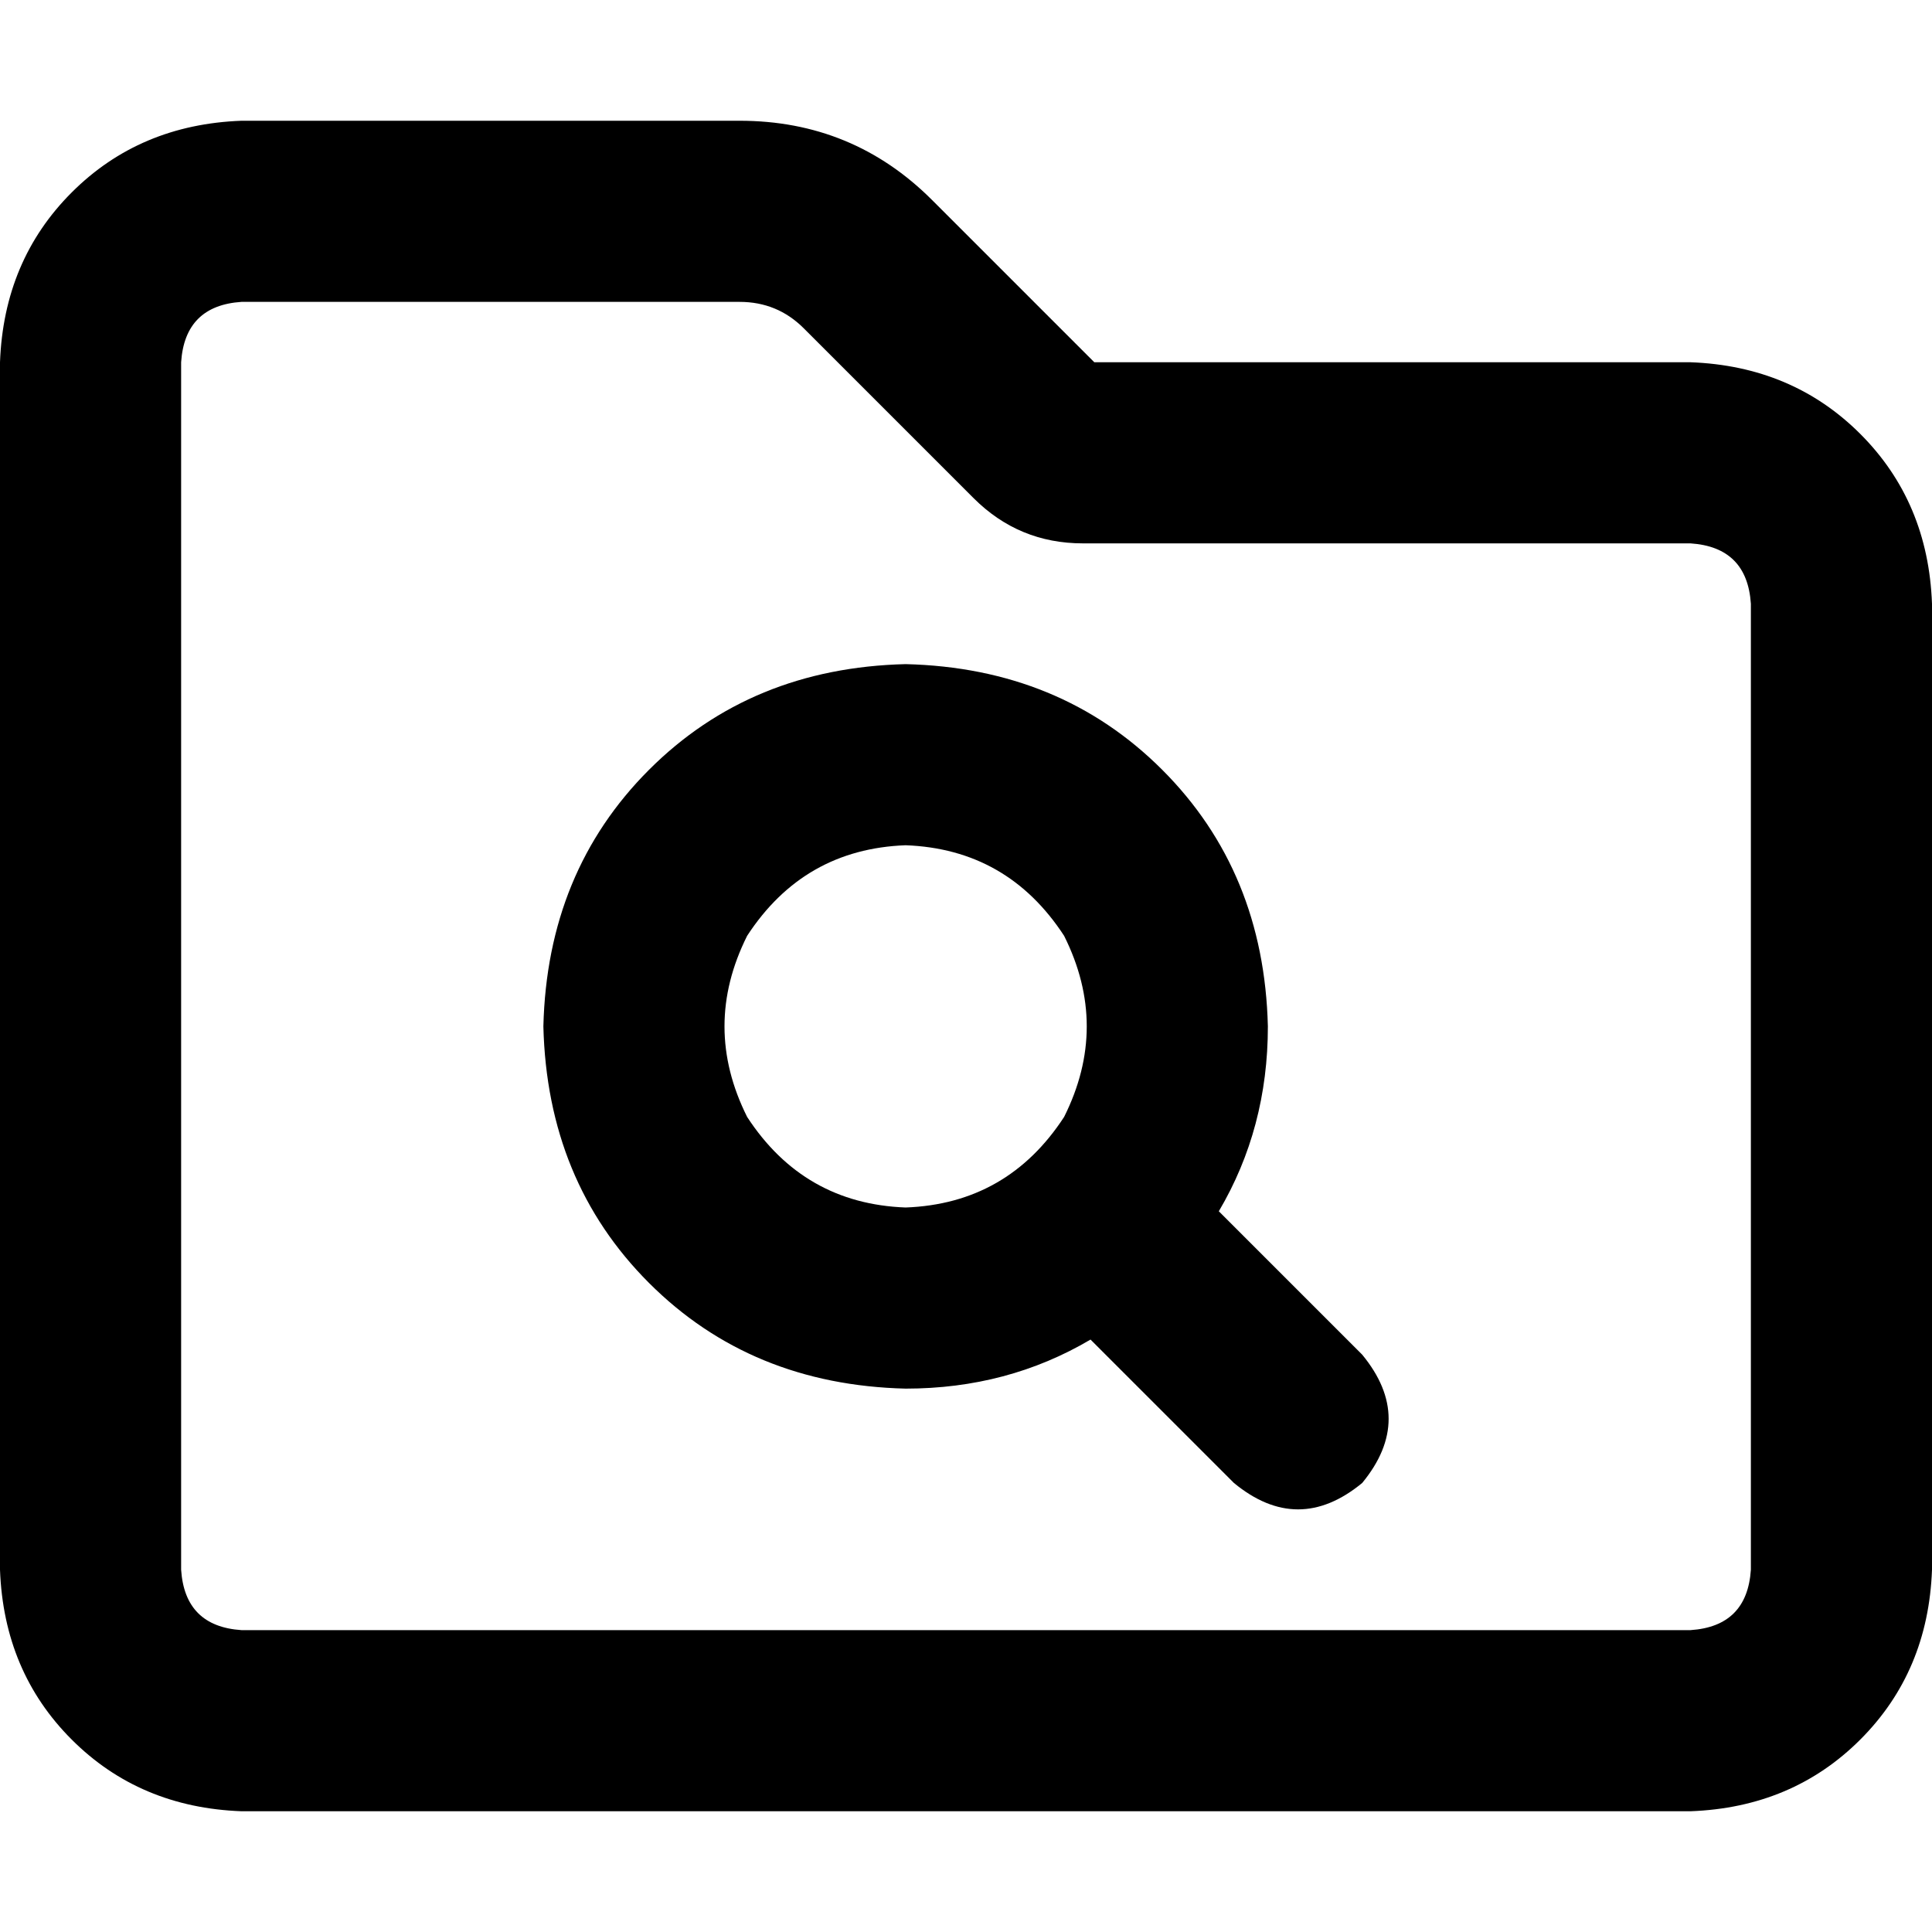 <svg xmlns="http://www.w3.org/2000/svg" viewBox="0 0 512 512">
  <path d="M 64 32 Q 37 33 19 51 L 19 51 L 19 51 Q 1 69 0 96 L 0 416 L 0 416 Q 1 443 19 461 Q 37 479 64 480 L 448 480 L 448 480 Q 475 479 493 461 Q 511 443 512 416 L 512 160 L 512 160 Q 511 133 493 115 Q 475 97 448 96 L 290 96 L 290 96 L 247 53 L 247 53 Q 226 32 196 32 L 64 32 L 64 32 Z M 48 96 Q 49 81 64 80 L 196 80 L 196 80 Q 206 80 213 87 L 258 132 L 258 132 Q 270 144 287 144 L 448 144 L 448 144 Q 463 145 464 160 L 464 416 L 464 416 Q 463 431 448 432 L 64 432 L 64 432 Q 49 431 48 416 L 48 96 L 48 96 Z M 336 272 Q 335 231 308 204 L 308 204 L 308 204 Q 281 177 240 176 Q 199 177 172 204 Q 145 231 144 272 Q 145 313 172 340 Q 199 367 240 368 Q 267 368 289 355 L 327 393 L 327 393 Q 344 407 361 393 Q 375 376 361 359 L 323 321 L 323 321 Q 336 299 336 272 L 336 272 Z M 240 224 Q 267 225 282 248 Q 294 272 282 296 Q 267 319 240 320 Q 213 319 198 296 Q 186 272 198 248 Q 213 225 240 224 L 240 224 Z" />
</svg>